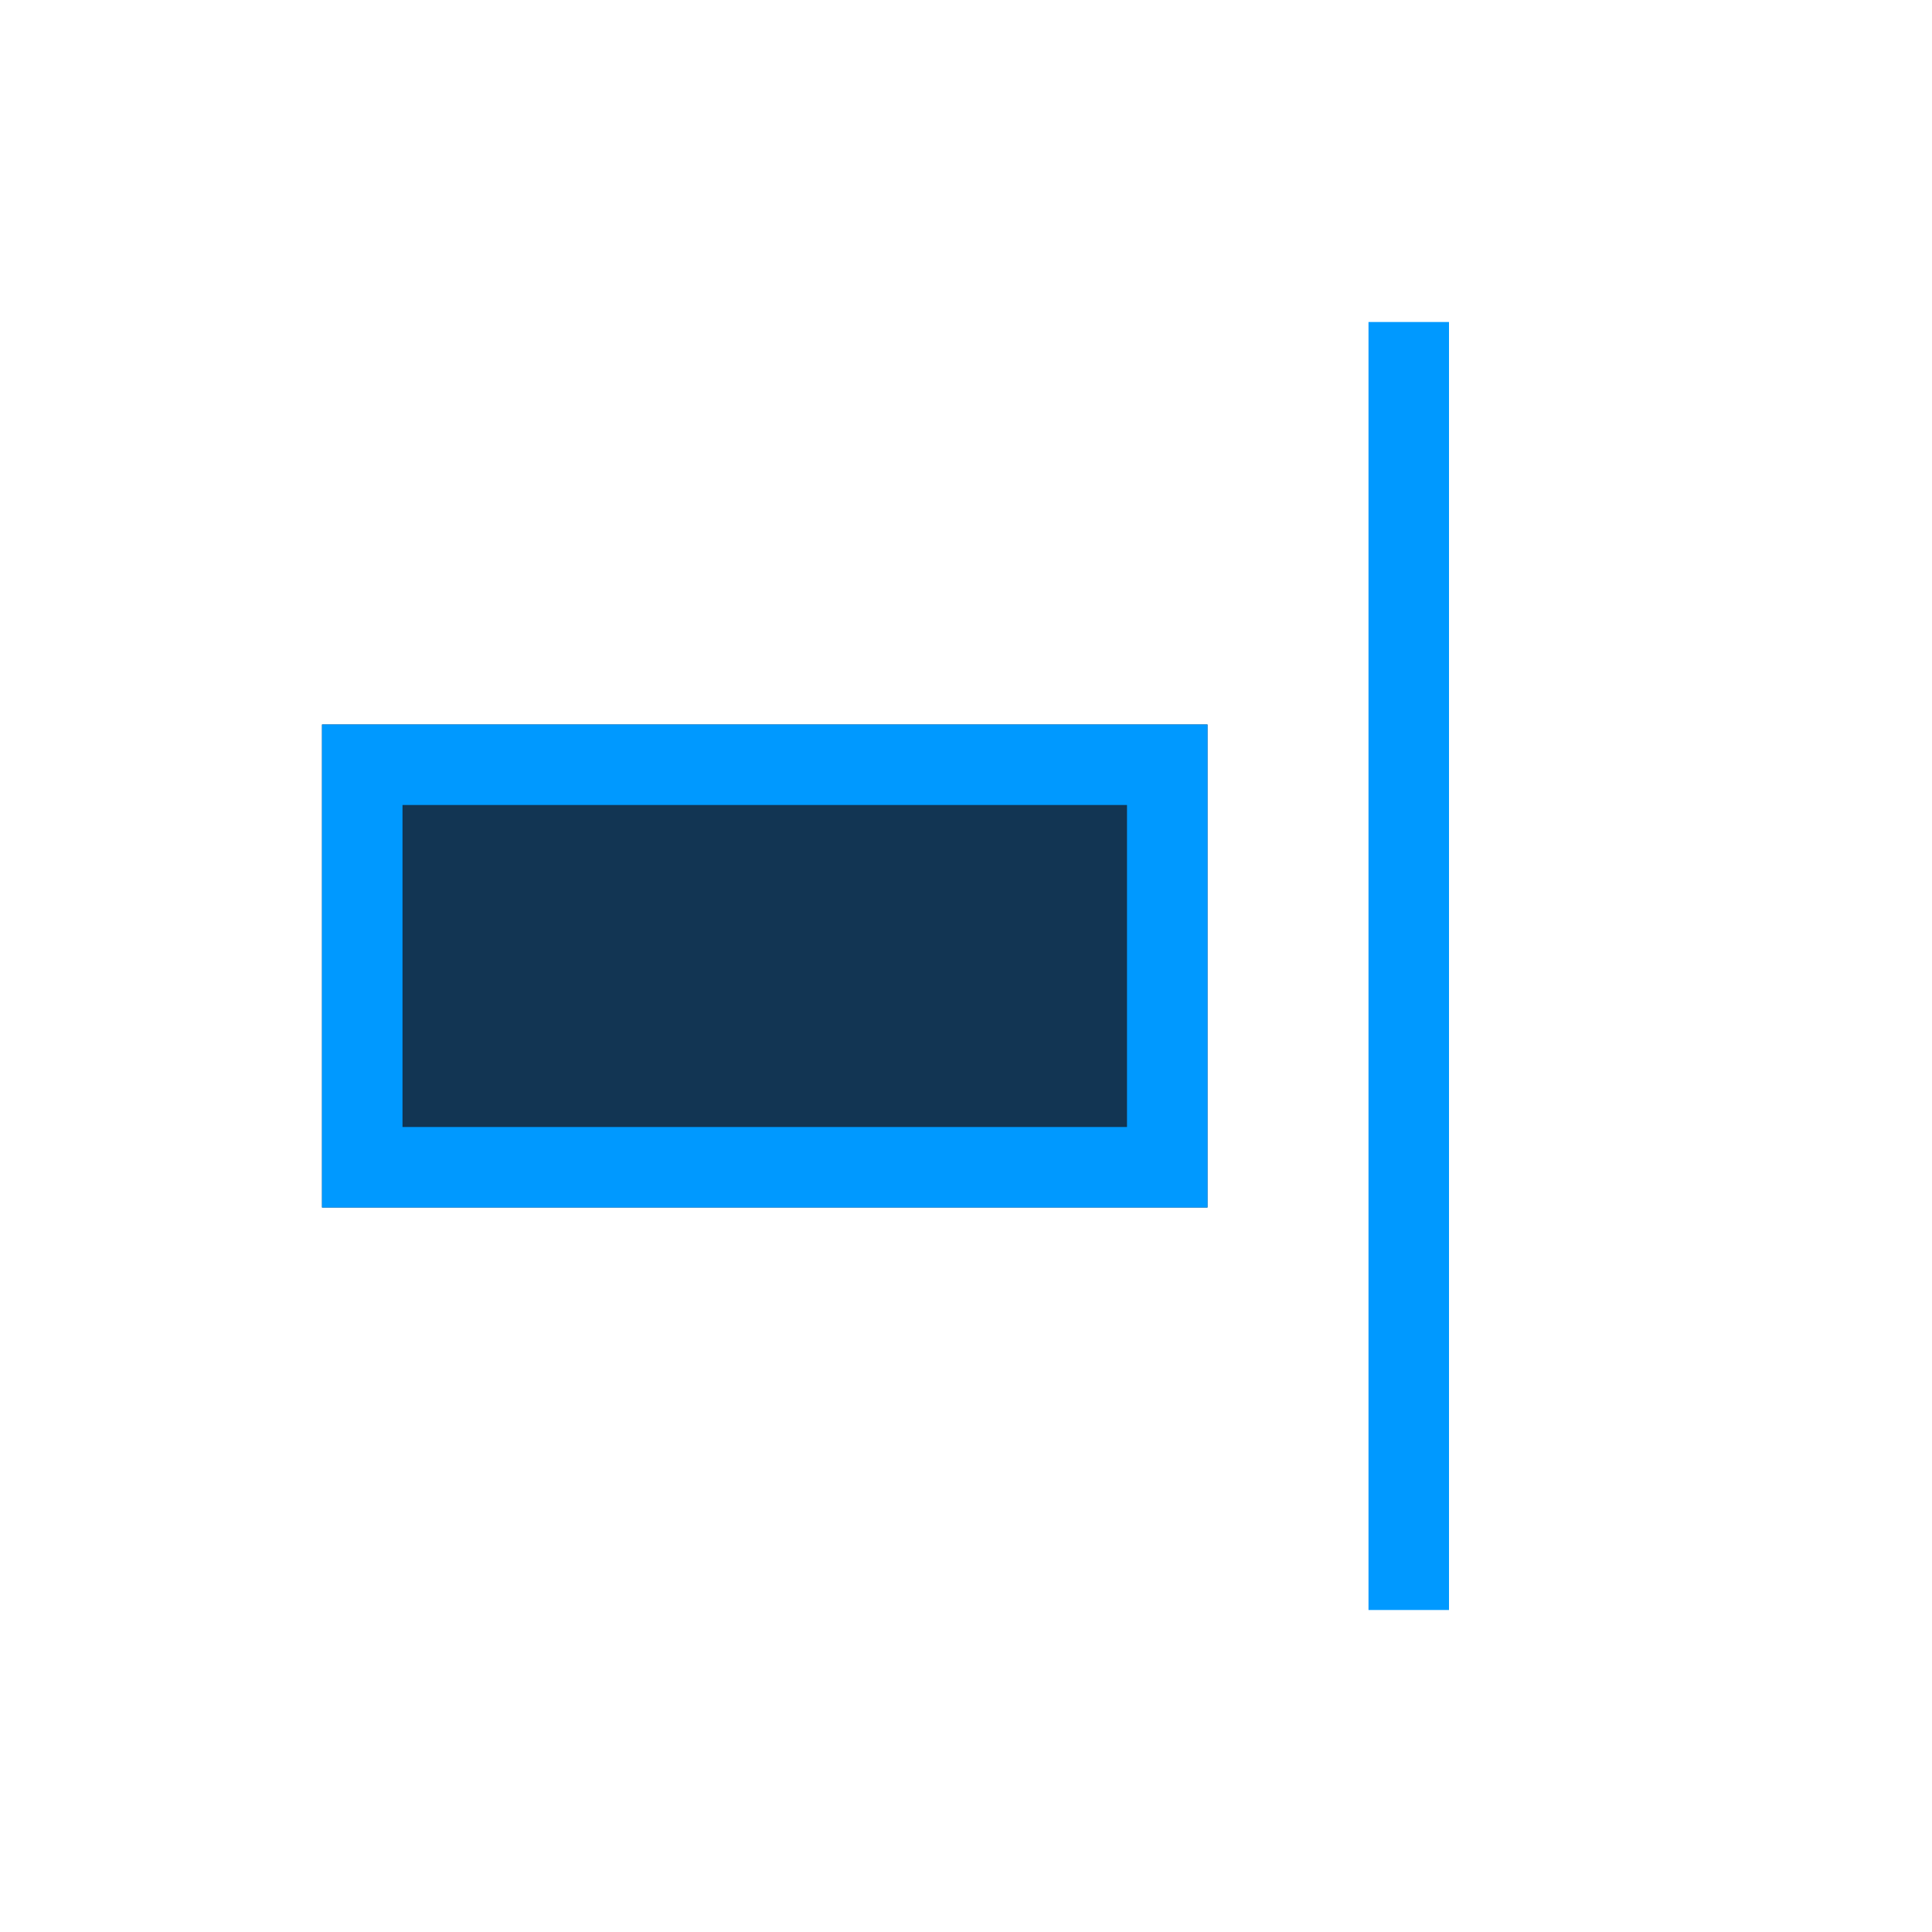 <svg width="24" height="24" viewBox="0 0 24 24" 
    xmlns="http://www.w3.org/2000/svg" 
    xmlns:xlink="http://www.w3.org/1999/xlink">
    <title>icon-align-3-right-active</title>
    <defs>
        <path id="a" d="M4 9h11v6H4z"/>
    </defs>
    <g fill="none" fill-rule="evenodd">
        <path fill="#0099FF" d="M17 4h1v16h-1z"/>
        <use fill="#123553" xlink:href="#a"/>
        <path stroke="#0099FF" d="M4.5 9.5h10v5h-10z"/>
    </g>
</svg>